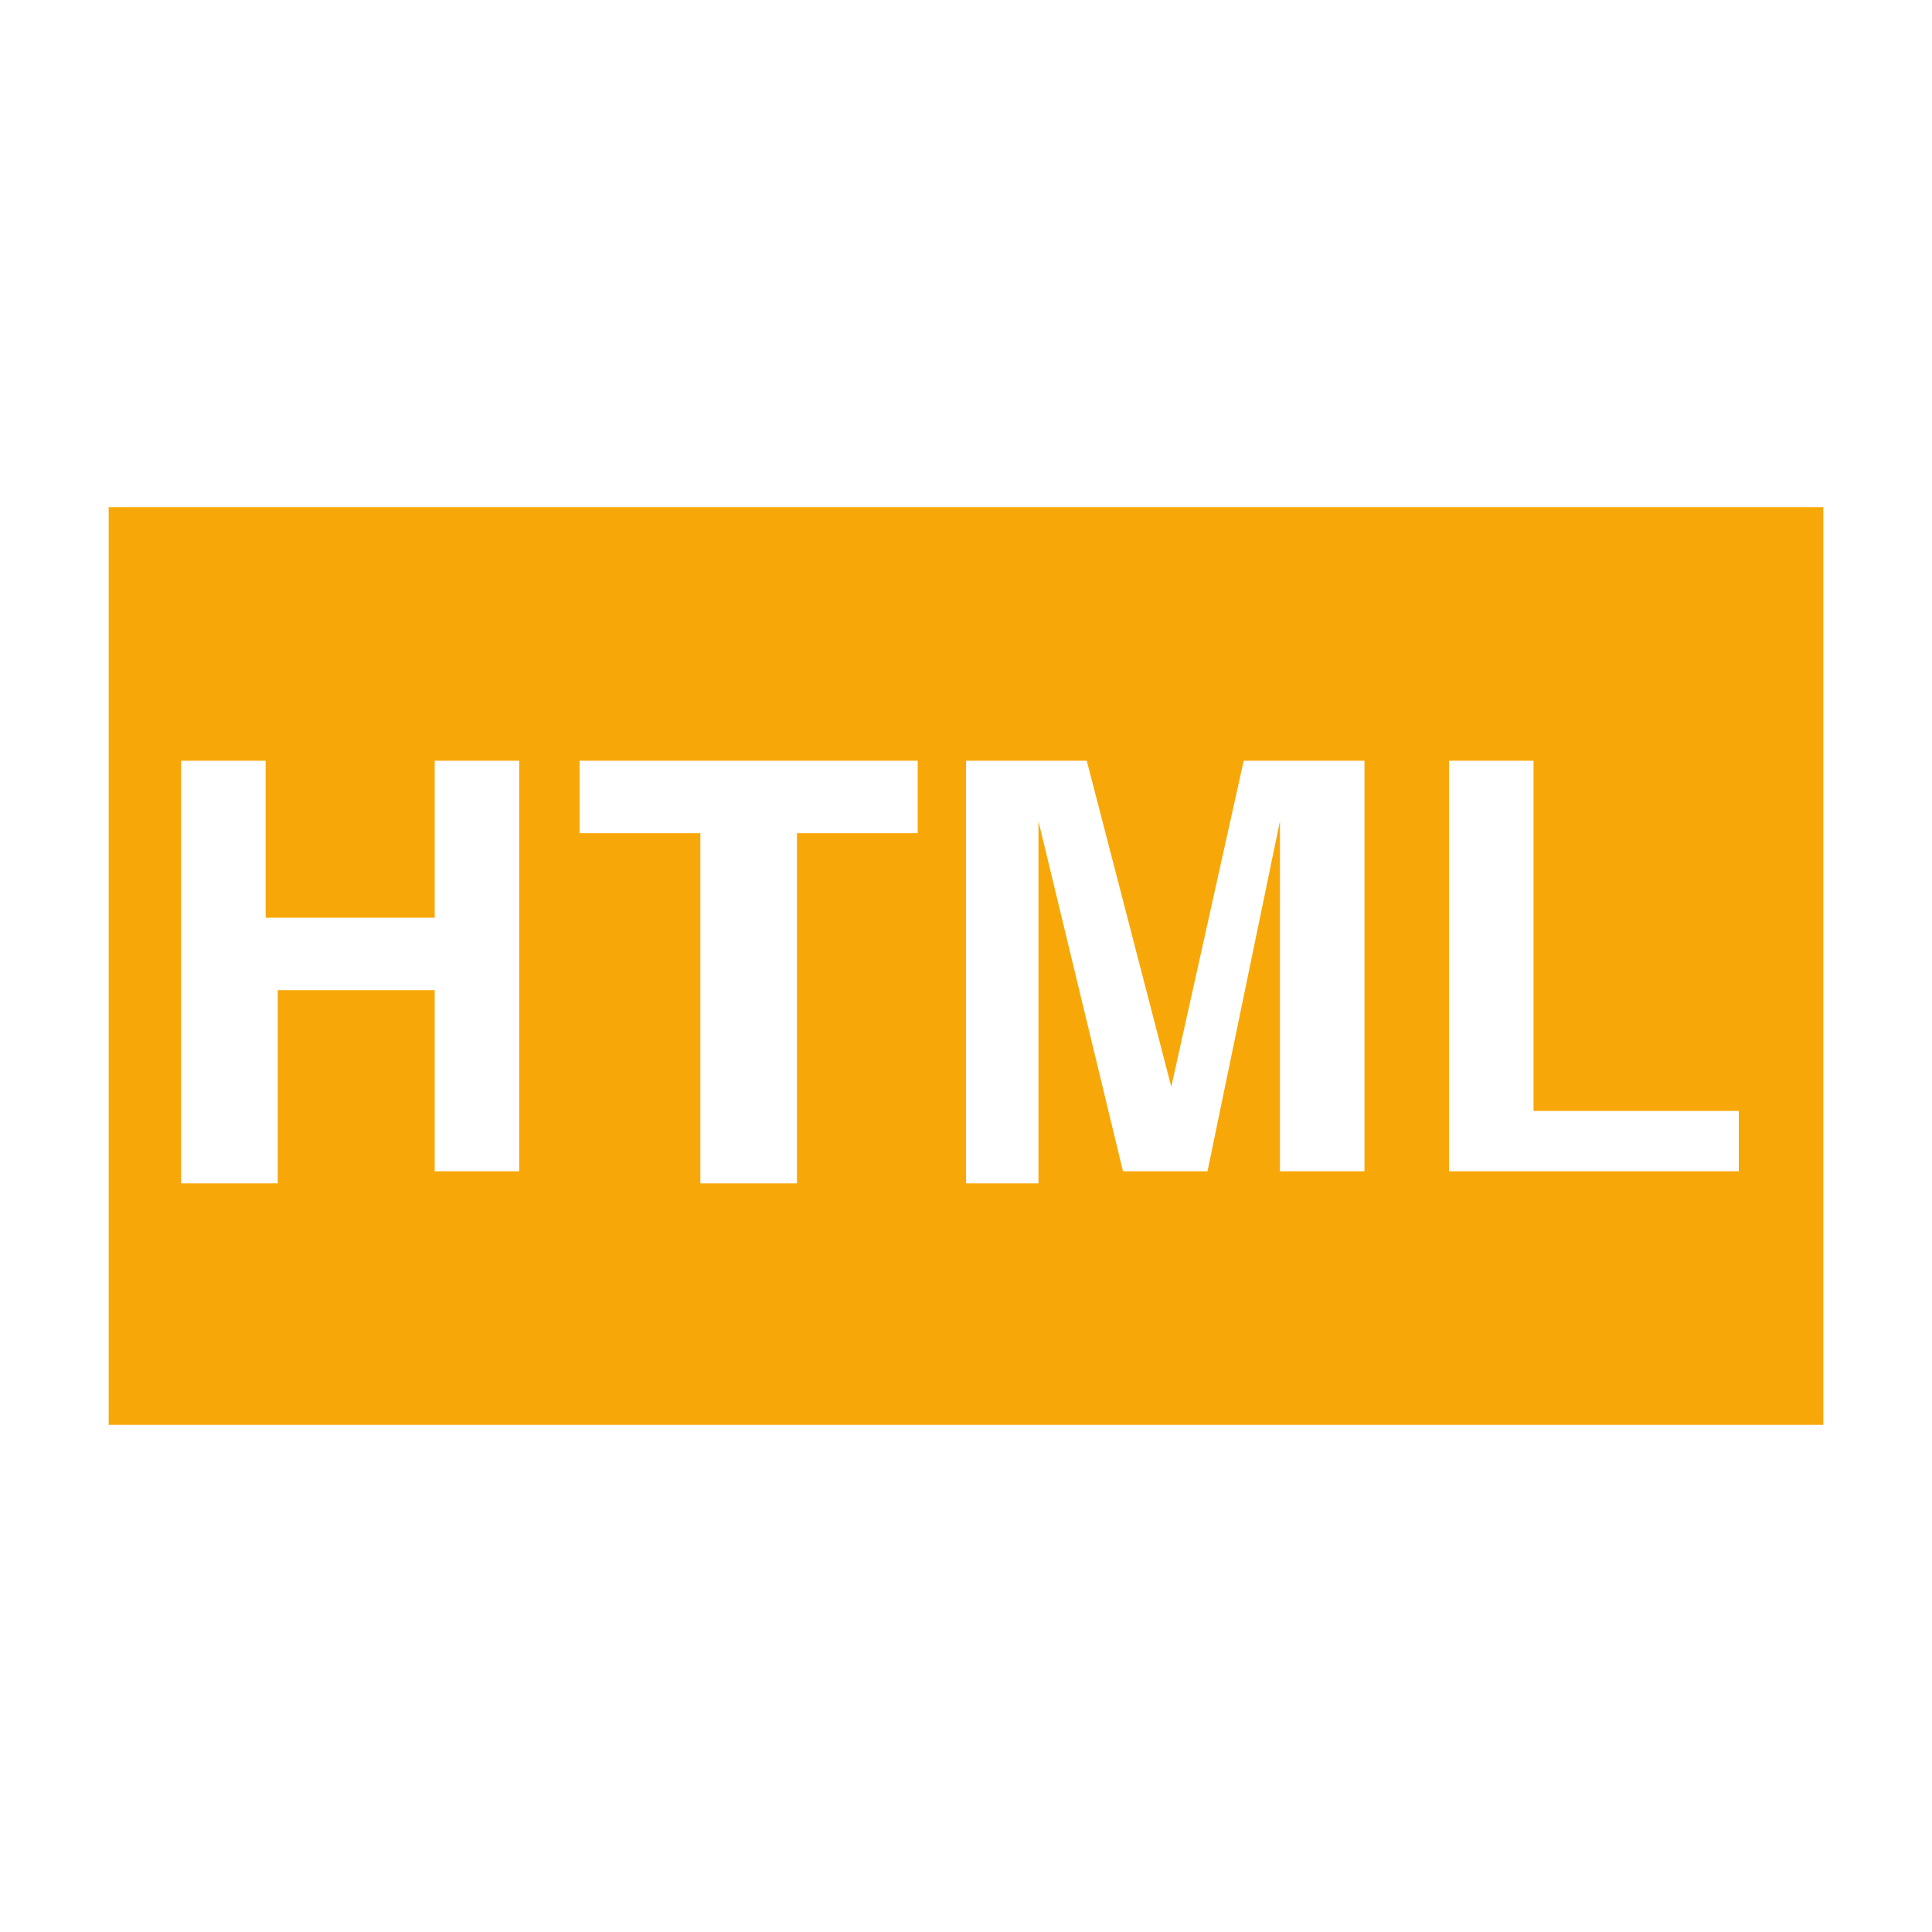 <?xml version="1.0" encoding="utf-8"?>
<!-- Generator: Adobe Illustrator 19.2.1, SVG Export Plug-In . SVG Version: 6.00 Build 0)  -->
<svg version="1.1" id="Layer_1" xmlns="http://www.w3.org/2000/svg" xmlns:xlink="http://www.w3.org/1999/xlink" x="0px" y="0px"
	 viewBox="0 0 16 16" style="enable-background:new 0 0 16 16;" xml:space="preserve">
<style type="text/css">
	.st0{fill:none;}
	.st1{fill:#F7A808;}
</style>
<g id="Layer_1_1_">
	<rect class="st0" width="16" height="16"/>
</g>
<g id="Layer_2">
	<path class="st1" d="M0.9,4.2v7.6h14.2V4.2H0.9z M4.3,9.7H3.6V8.2H2.3v1.6H1.5V6.3h0.7v1.3h1.4V6.3h0.7C4.3,6.3,4.3,9.7,4.3,9.7z
		 M7.6,6.9h-1v2.9H5.8V6.9h-1V6.3h2.8C7.6,6.3,7.6,6.9,7.6,6.9z M11.3,9.7h-0.7V7.4c0-0.1,0-0.2,0-0.3c0-0.1,0-0.2,0-0.3L10,9.7H9.3
		L8.6,6.8c0,0.1,0,0.2,0,0.3c0,0.1,0,0.2,0,0.3v2.4H8V6.3h1L9.7,9l0.6-2.7h1V9.7z M14.5,9.7H12V6.3h0.7v2.9h1.7v0.5H14.5z"/>
</g>
</svg>
